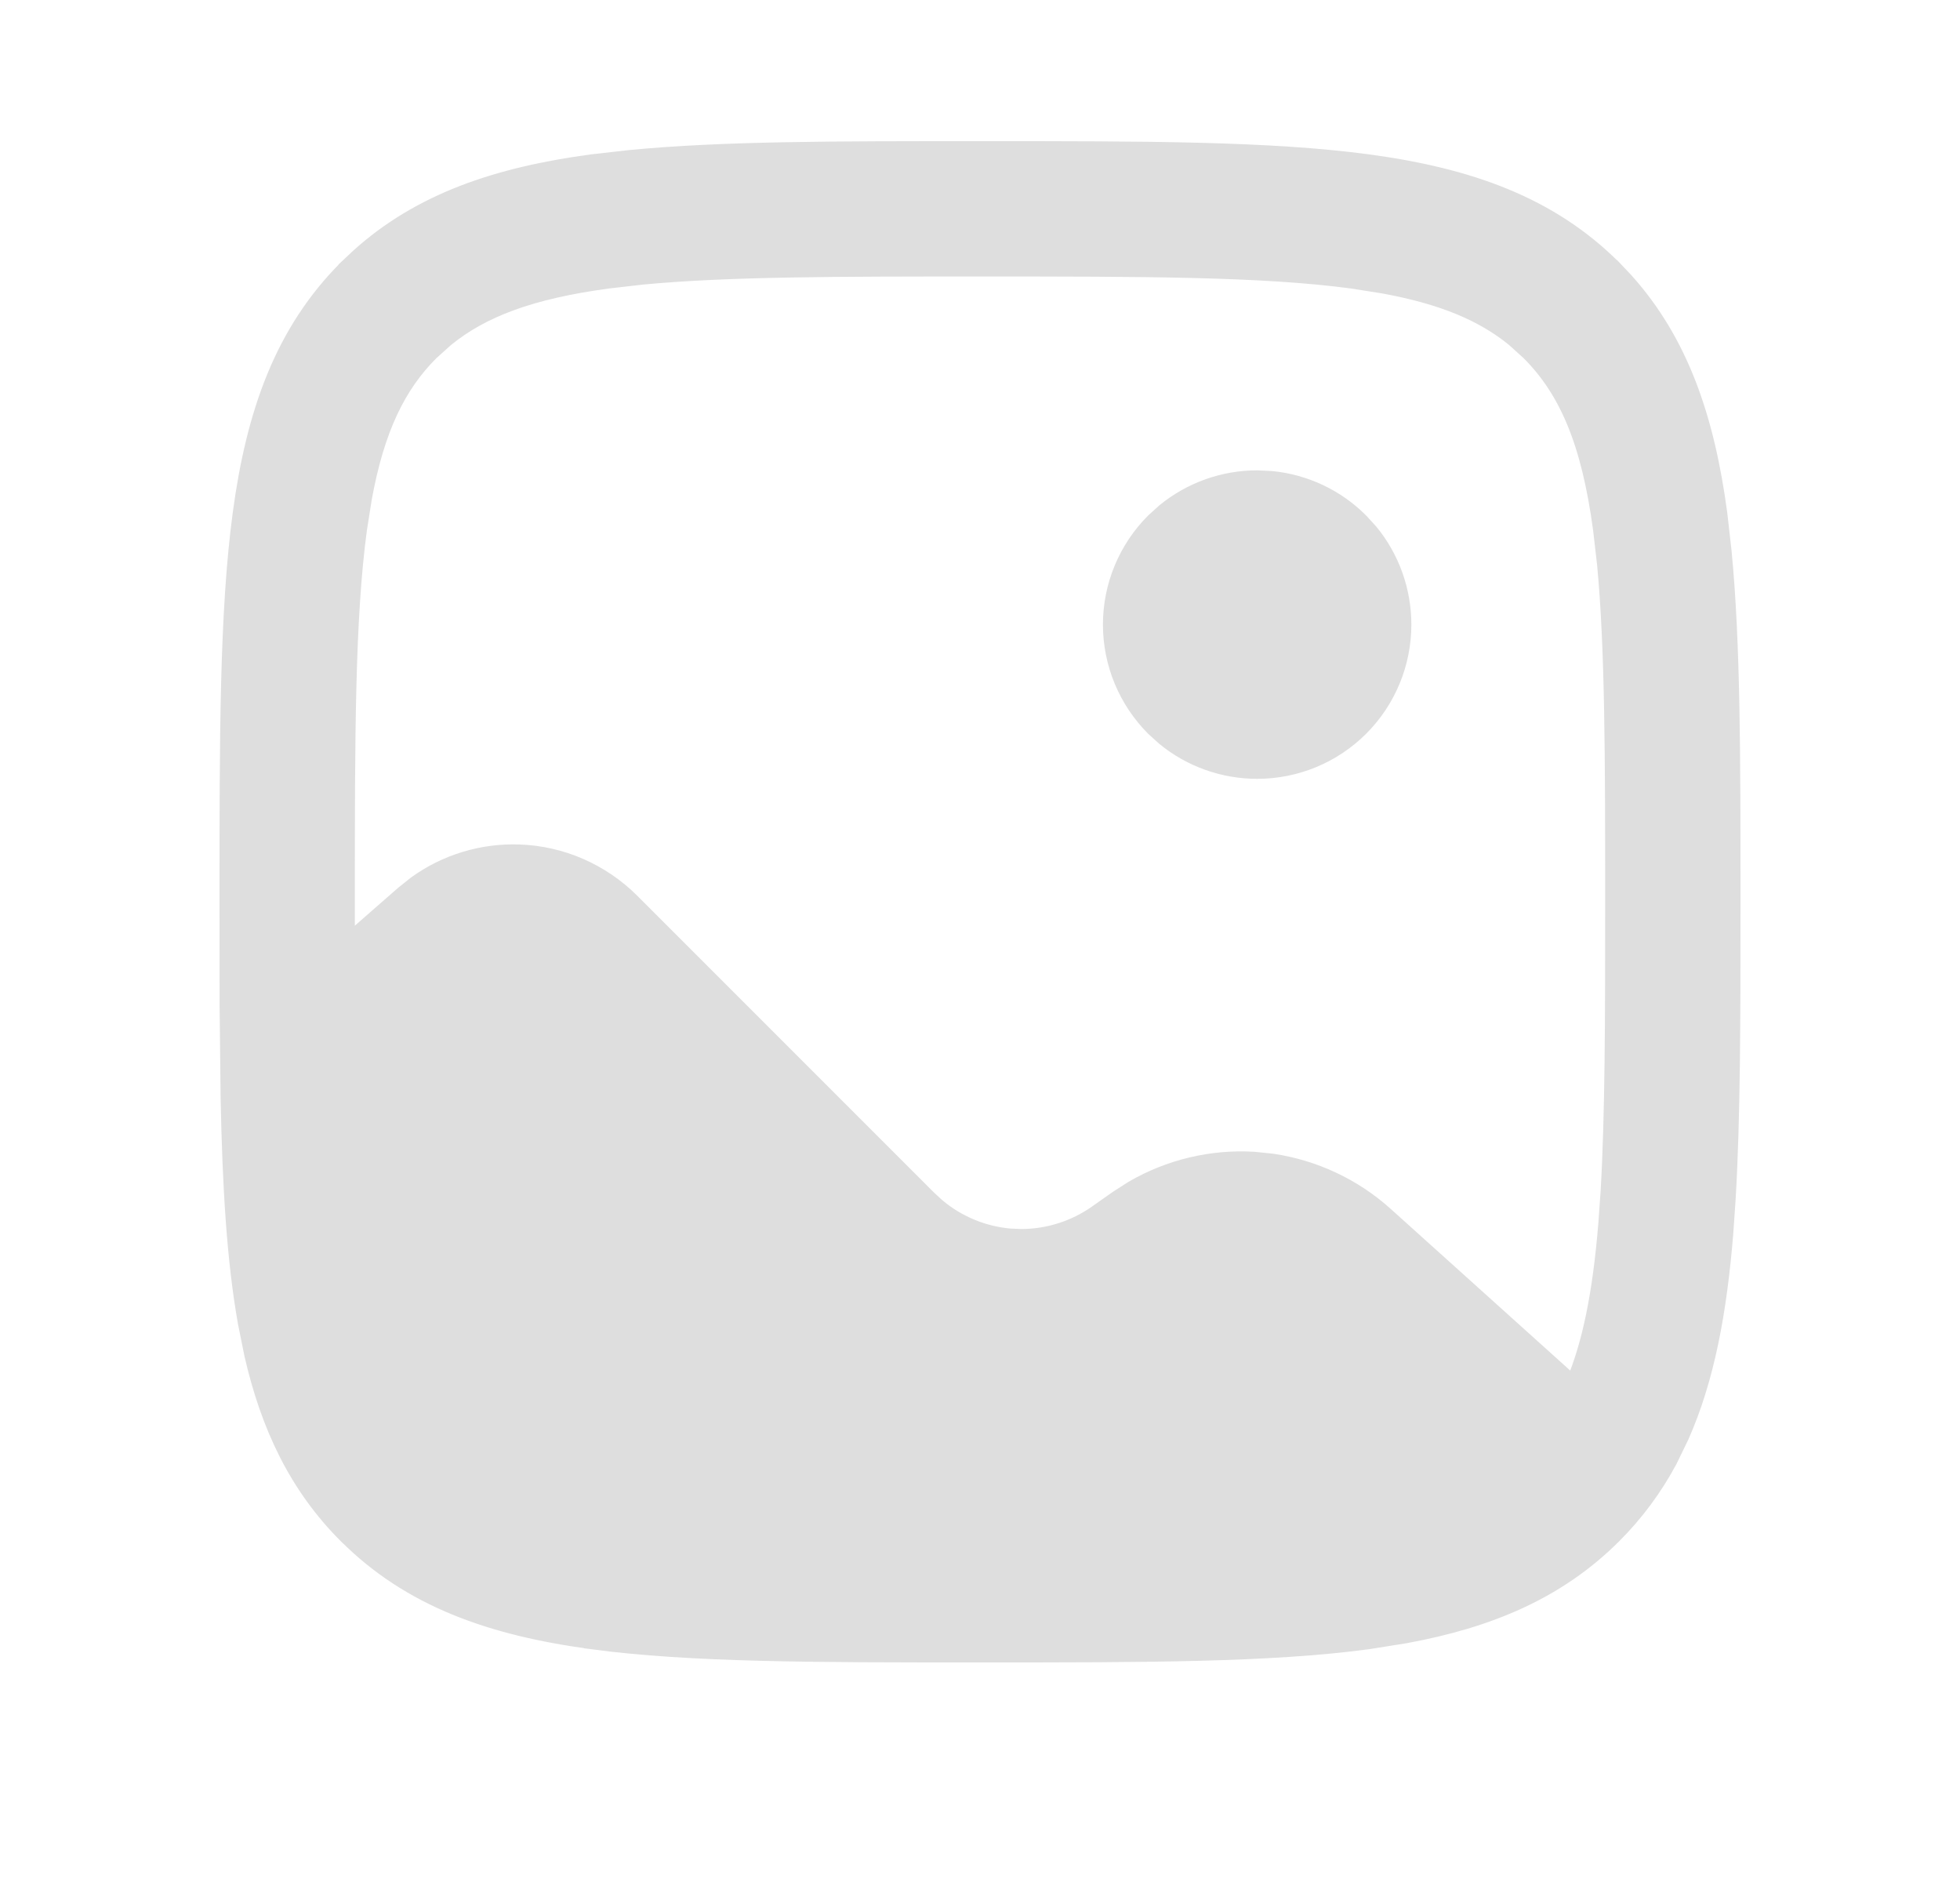 <svg width="25" height="24" viewBox="0 0 25 24" fill="none" xmlns="http://www.w3.org/2000/svg">
<path d="M16.22 6.107C16.647 6.149 17.049 6.338 17.355 6.645L17.48 6.782C17.752 7.114 17.902 7.532 17.902 7.965C17.902 8.46 17.706 8.935 17.355 9.286C17.005 9.636 16.53 9.832 16.035 9.832C15.602 9.832 15.184 9.682 14.852 9.41L14.715 9.286C14.365 8.935 14.168 8.46 14.168 7.965C14.168 7.47 14.365 6.995 14.715 6.645L14.852 6.521C15.184 6.249 15.602 6.098 16.035 6.098L16.22 6.107Z" fill="#DEDEDE" stroke="#DEDEDE" stroke-width="0.2"/>
<path d="M12.551 1.9C14.588 1.9 16.195 1.899 17.451 2.068H17.45C18.737 2.241 19.77 2.606 20.582 3.417H20.583L20.73 3.572C21.44 4.36 21.77 5.342 21.932 6.55L21.987 7.037C22.101 8.213 22.1 9.666 22.1 11.449V11.527C22.1 13.002 22.1 14.247 22.038 15.292L22.008 15.727C21.927 16.721 21.771 17.579 21.444 18.316L21.294 18.625C21.104 18.979 20.868 19.298 20.583 19.583C19.872 20.294 18.992 20.661 17.921 20.857L17.45 20.932C16.195 21.101 14.588 21.1 12.551 21.1H12.449C10.412 21.1 8.805 21.101 7.549 20.932V20.931C6.262 20.758 5.23 20.394 4.418 19.583H4.417C3.787 18.953 3.426 18.19 3.216 17.274L3.135 16.873C2.991 16.068 2.936 15.118 2.914 14.001L2.901 12.828C2.9 12.41 2.9 11.967 2.9 11.501V11.449C2.9 9.412 2.899 7.805 3.068 6.549C3.241 5.262 3.606 4.23 4.417 3.418V3.417L4.572 3.271C5.36 2.56 6.342 2.231 7.55 2.068L8.037 2.013C9.213 1.899 10.666 1.9 12.449 1.9H12.551ZM12.5 3.426C10.659 3.426 9.279 3.427 8.198 3.529L7.753 3.58C6.774 3.712 6.149 3.946 5.686 4.325L5.496 4.496C5.074 4.918 4.804 5.473 4.643 6.355L4.58 6.754C4.427 7.895 4.426 9.396 4.426 11.5V12.025L5.145 11.396L5.303 11.27C5.684 10.995 6.147 10.853 6.62 10.869C7.161 10.887 7.674 11.111 8.057 11.493L11.848 15.284L11.956 15.383C12.217 15.602 12.541 15.737 12.883 15.767L13.029 15.773C13.37 15.772 13.704 15.666 13.985 15.469L14.249 15.283L14.444 15.158C14.912 14.885 15.452 14.755 15.996 14.788L16.227 14.812C16.763 14.891 17.266 15.126 17.671 15.49L20.068 17.648C20.28 17.15 20.414 16.503 20.487 15.604L20.516 15.193C20.573 14.207 20.574 13.006 20.574 11.5C20.574 9.659 20.573 8.279 20.471 7.198L20.42 6.754C20.27 5.635 19.985 4.978 19.504 4.496L19.314 4.324C18.917 3.999 18.401 3.781 17.645 3.643L17.246 3.58C16.105 3.427 14.604 3.426 12.5 3.426Z" fill="#DEDEDE" stroke="#DEDEDE" stroke-width="0.2"/>
</svg>
